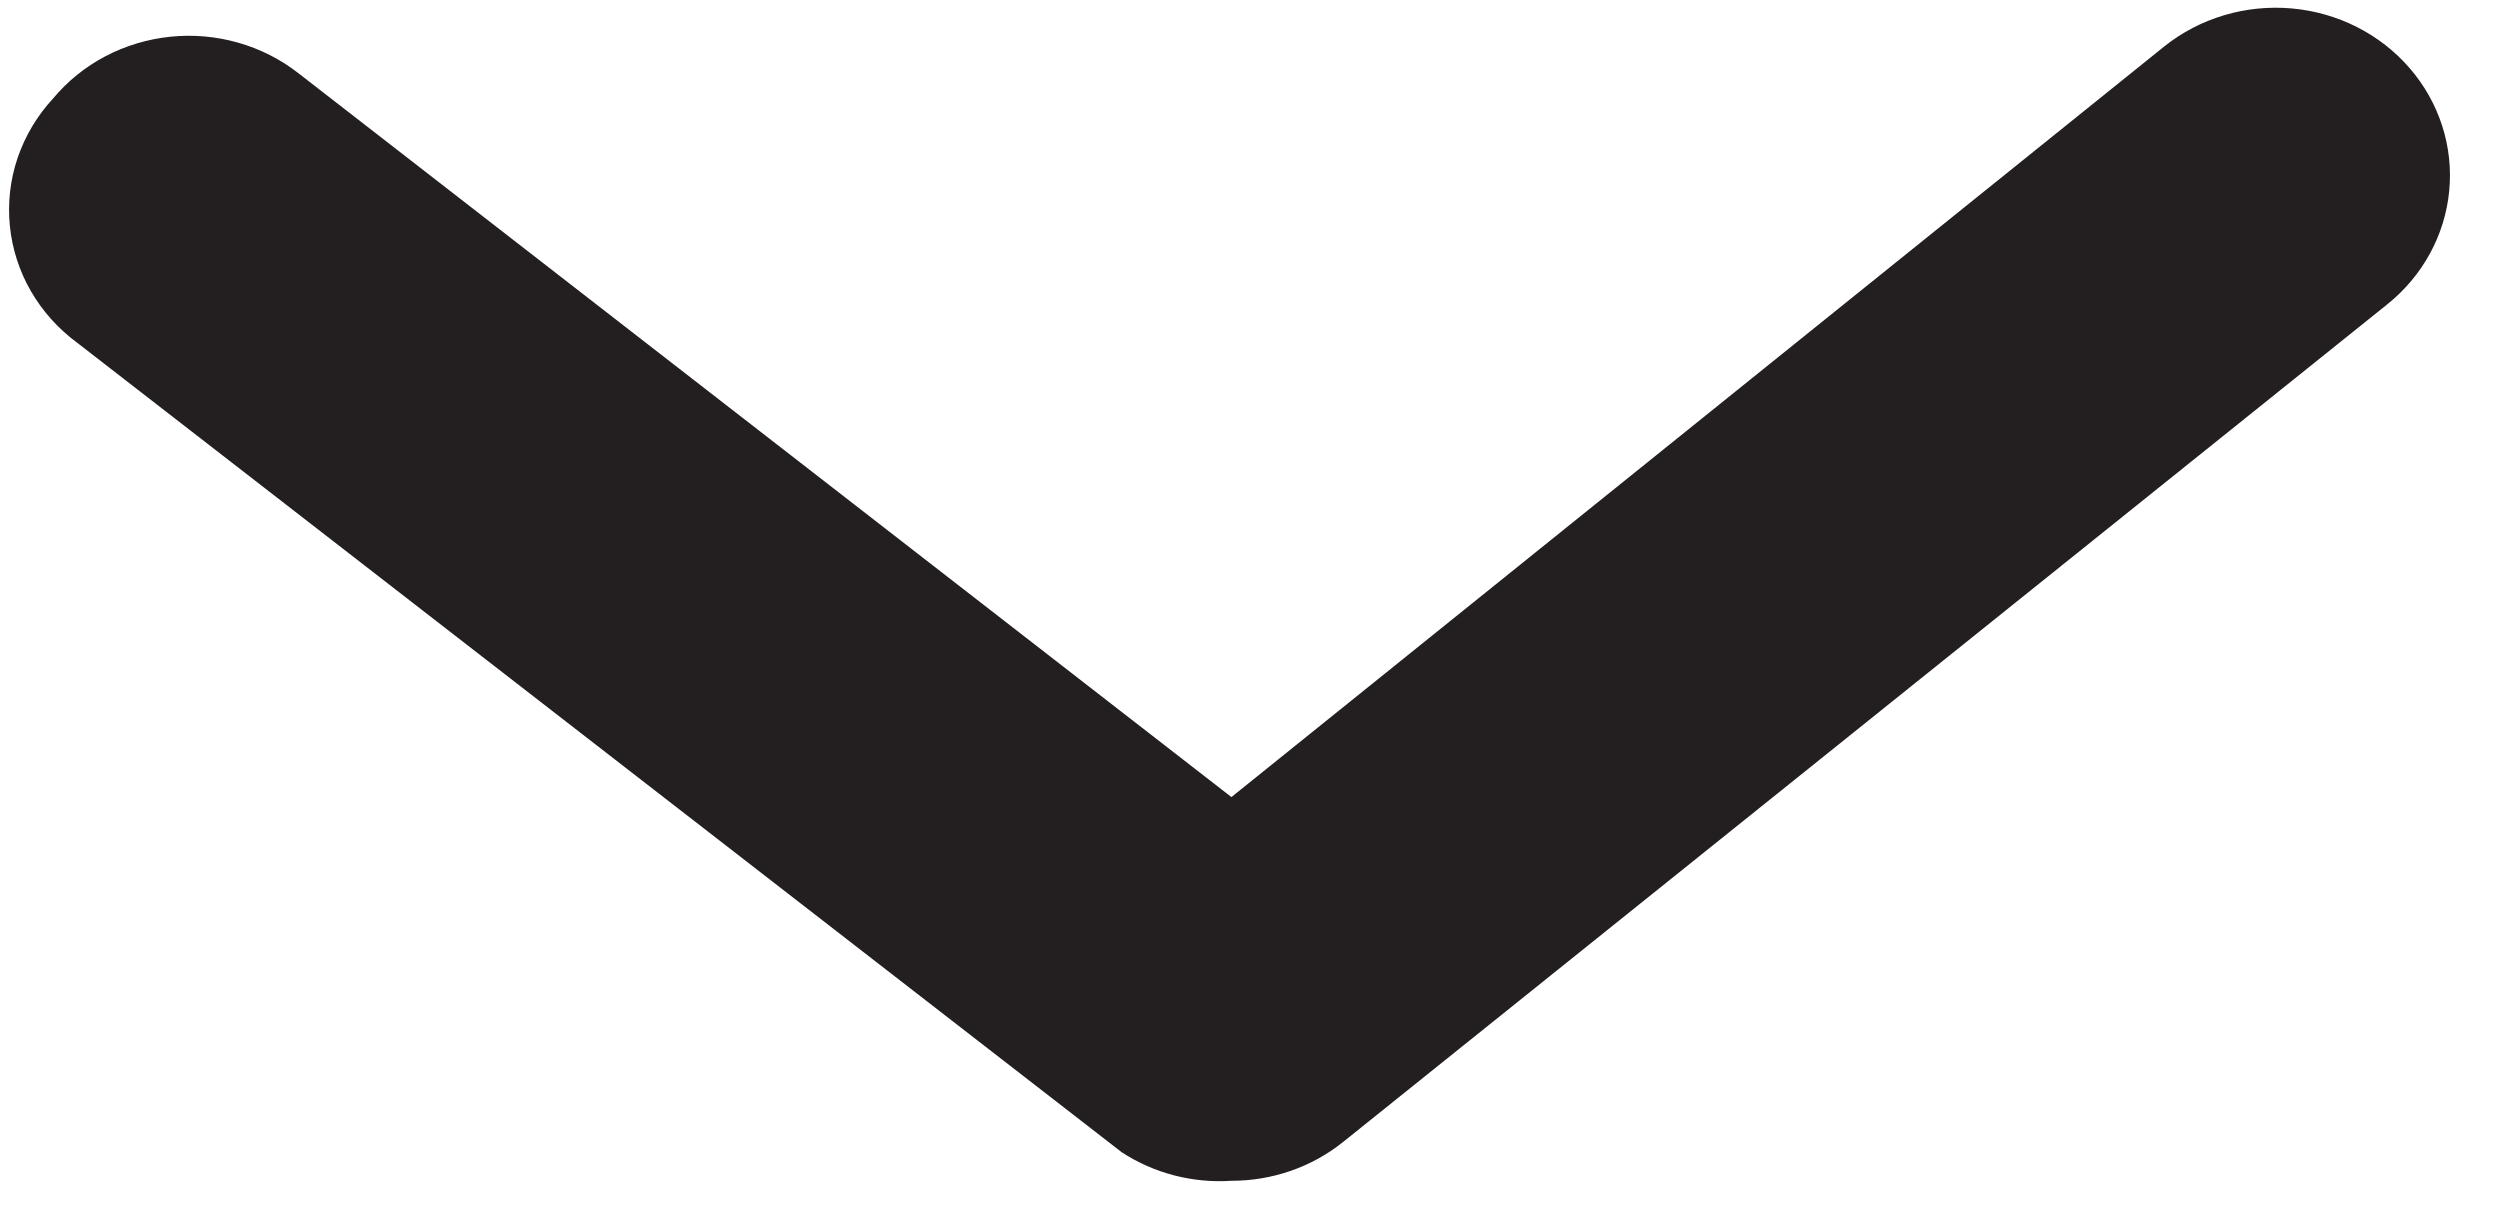 <svg width="35" height="17" viewBox="0 0 35 17" fill="none" xmlns="http://www.w3.org/2000/svg">
<path d="M17.24 16.531C17.809 16.532 18.361 16.341 18.799 15.991L33.419 4.263C33.917 3.865 34.23 3.292 34.289 2.672C34.349 2.052 34.15 1.434 33.736 0.955C33.323 0.476 32.728 0.175 32.084 0.118C31.44 0.061 30.798 0.252 30.3 0.65L17.24 11.159L4.179 1.026C3.93 0.831 3.643 0.685 3.336 0.598C3.028 0.51 2.705 0.481 2.386 0.514C2.066 0.547 1.757 0.64 1.475 0.788C1.193 0.936 0.945 1.137 0.744 1.378C0.521 1.619 0.352 1.902 0.247 2.209C0.143 2.516 0.106 2.84 0.138 3.162C0.17 3.483 0.27 3.795 0.433 4.077C0.596 4.359 0.818 4.606 1.085 4.802L15.705 16.132C16.156 16.426 16.696 16.567 17.24 16.531Z" fill="#231F20"/>
</svg>
